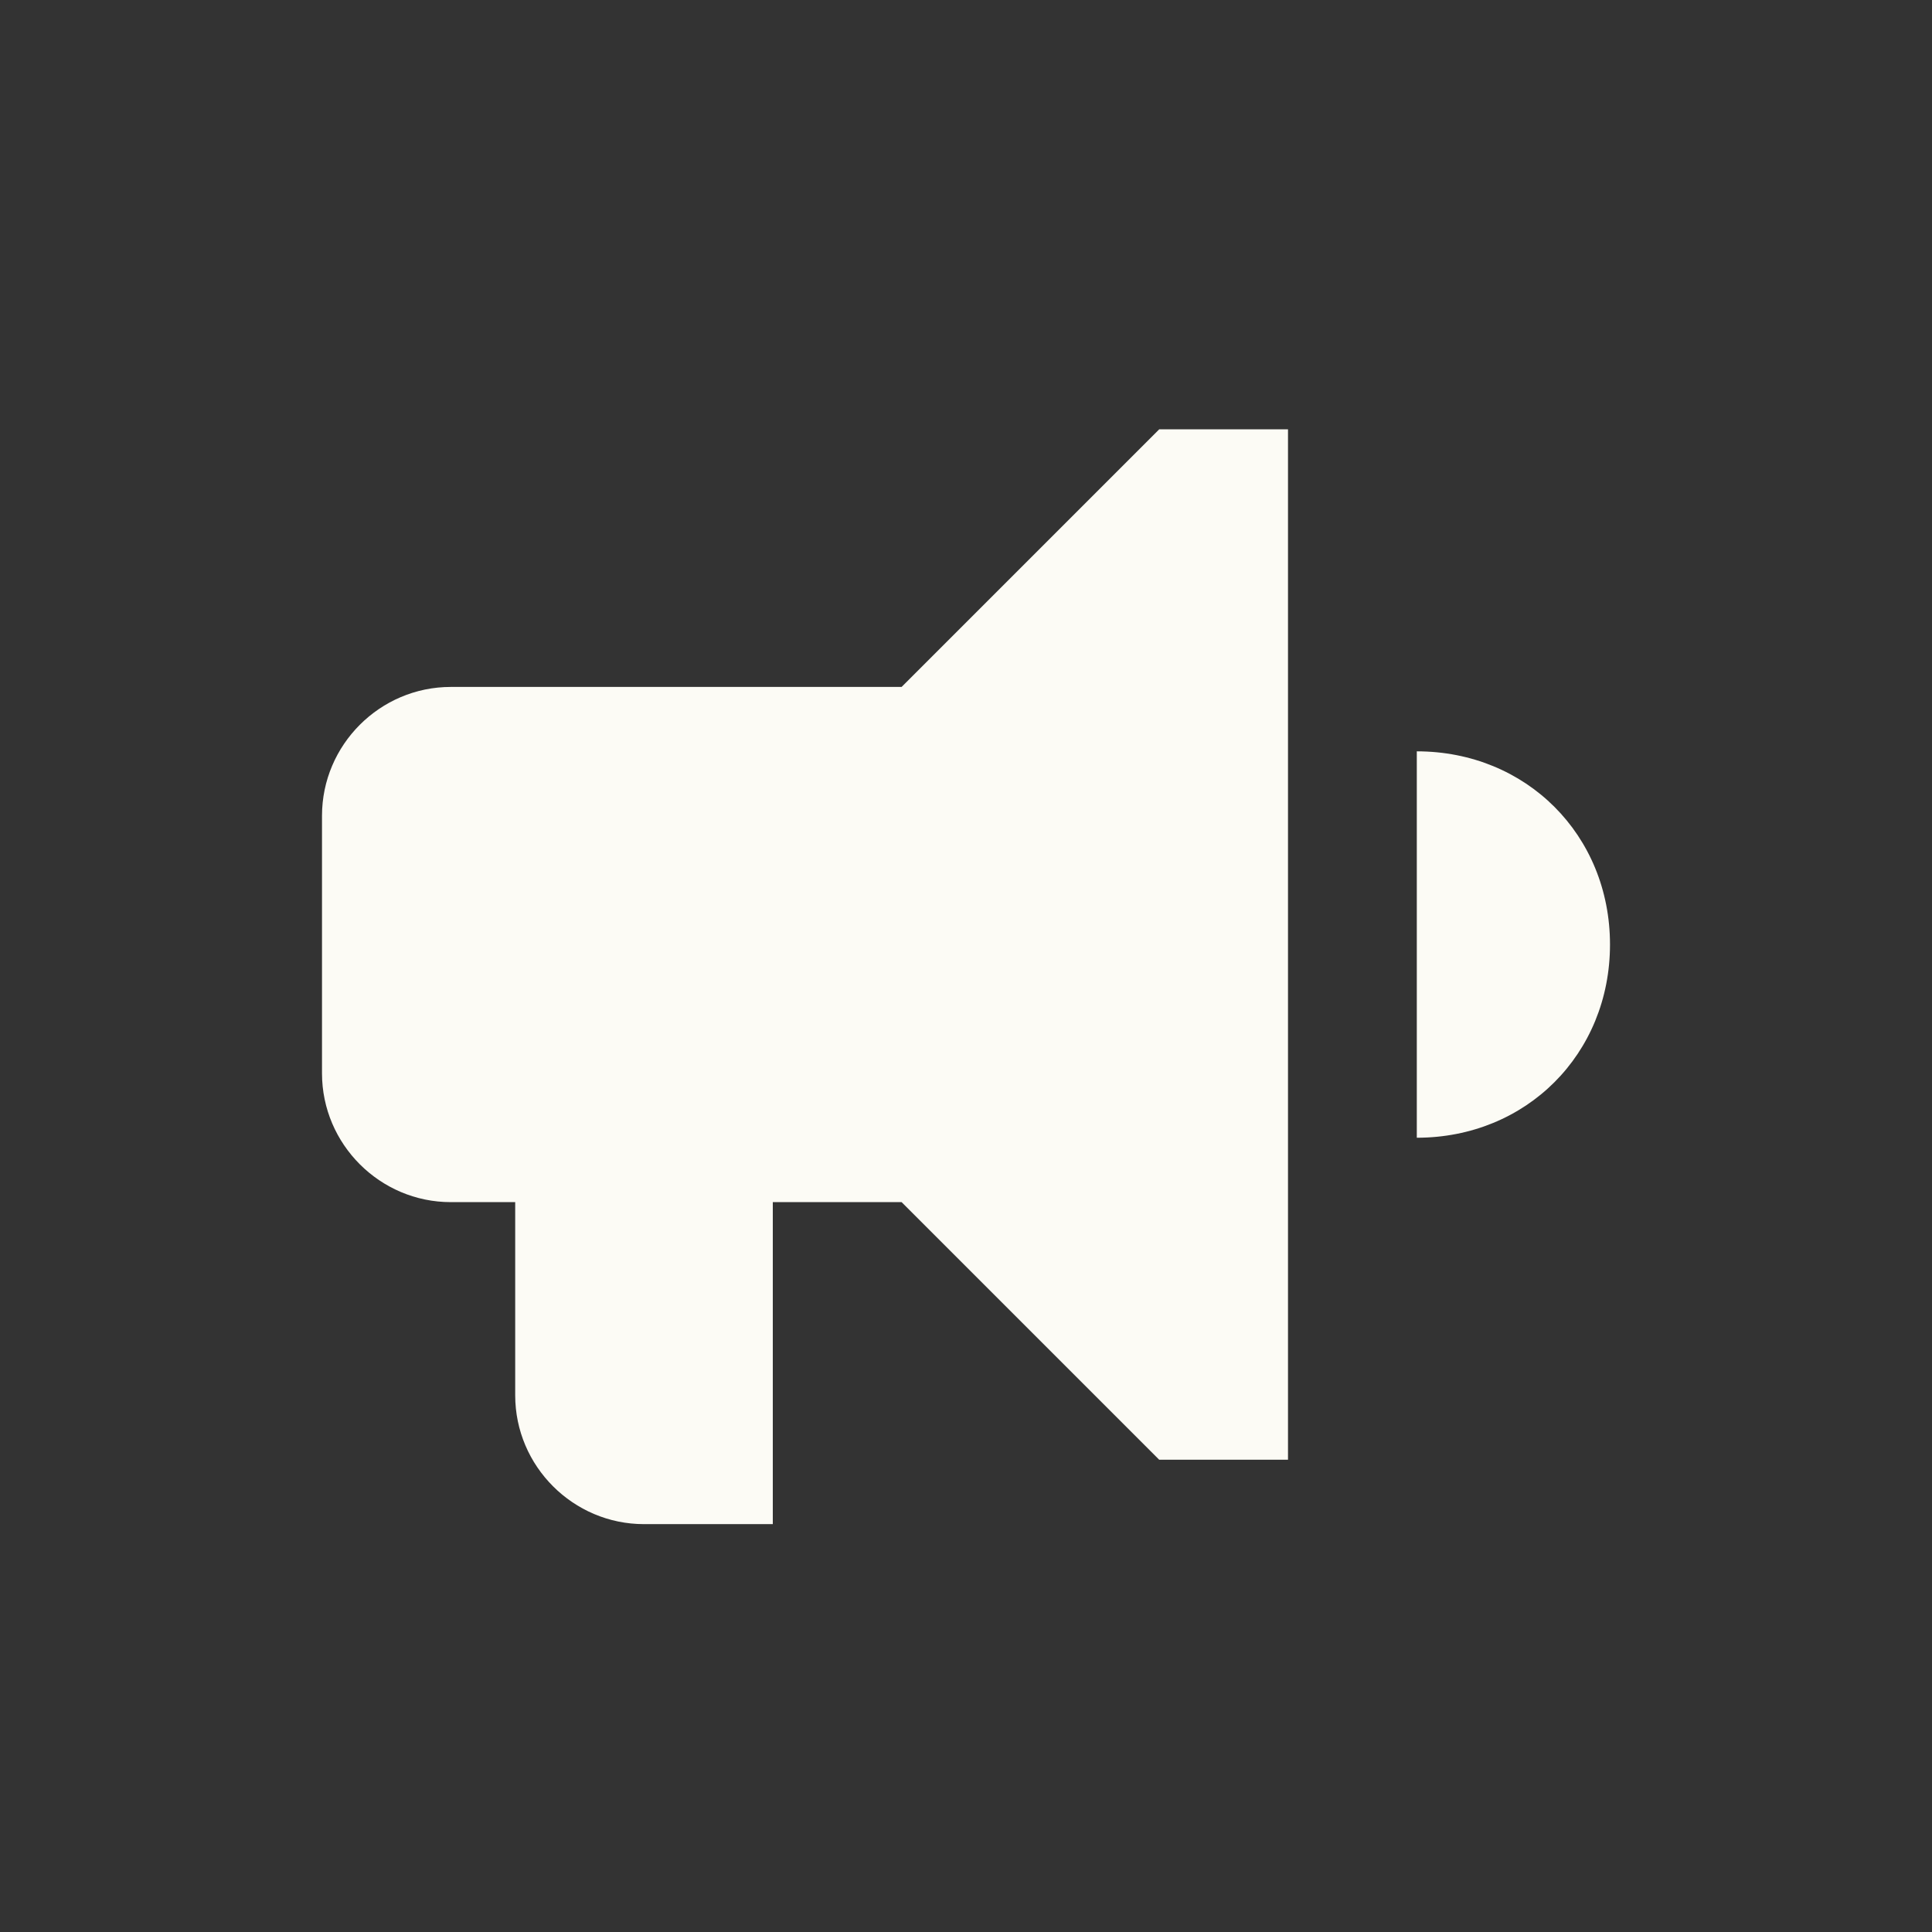 <svg width="36" height="36" viewBox="0 0 36 36" fill="none" xmlns="http://www.w3.org/2000/svg">
<rect x="0" y="0" width="36" height="36" fill="#333333" stroke="none"/>
<g id="gridicons:speaker">
<path id="Vector" d="M26.4 14V21.2C28.44 21.2 30 19.64 30 17.6C30 15.56 28.44 14 26.4 14ZM16.8 12.8H8.4C7.08 12.8 6 13.88 6 15.2V20C6 21.32 7.08 22.4 8.4 22.4H9.6V26C9.6 27.32 10.68 28.4 12 28.4H14.4V22.4H16.8L21.6 27.2H24V8H21.6L16.8 12.8Z" fill="#FCFBF5"/>
</g>
</svg>
